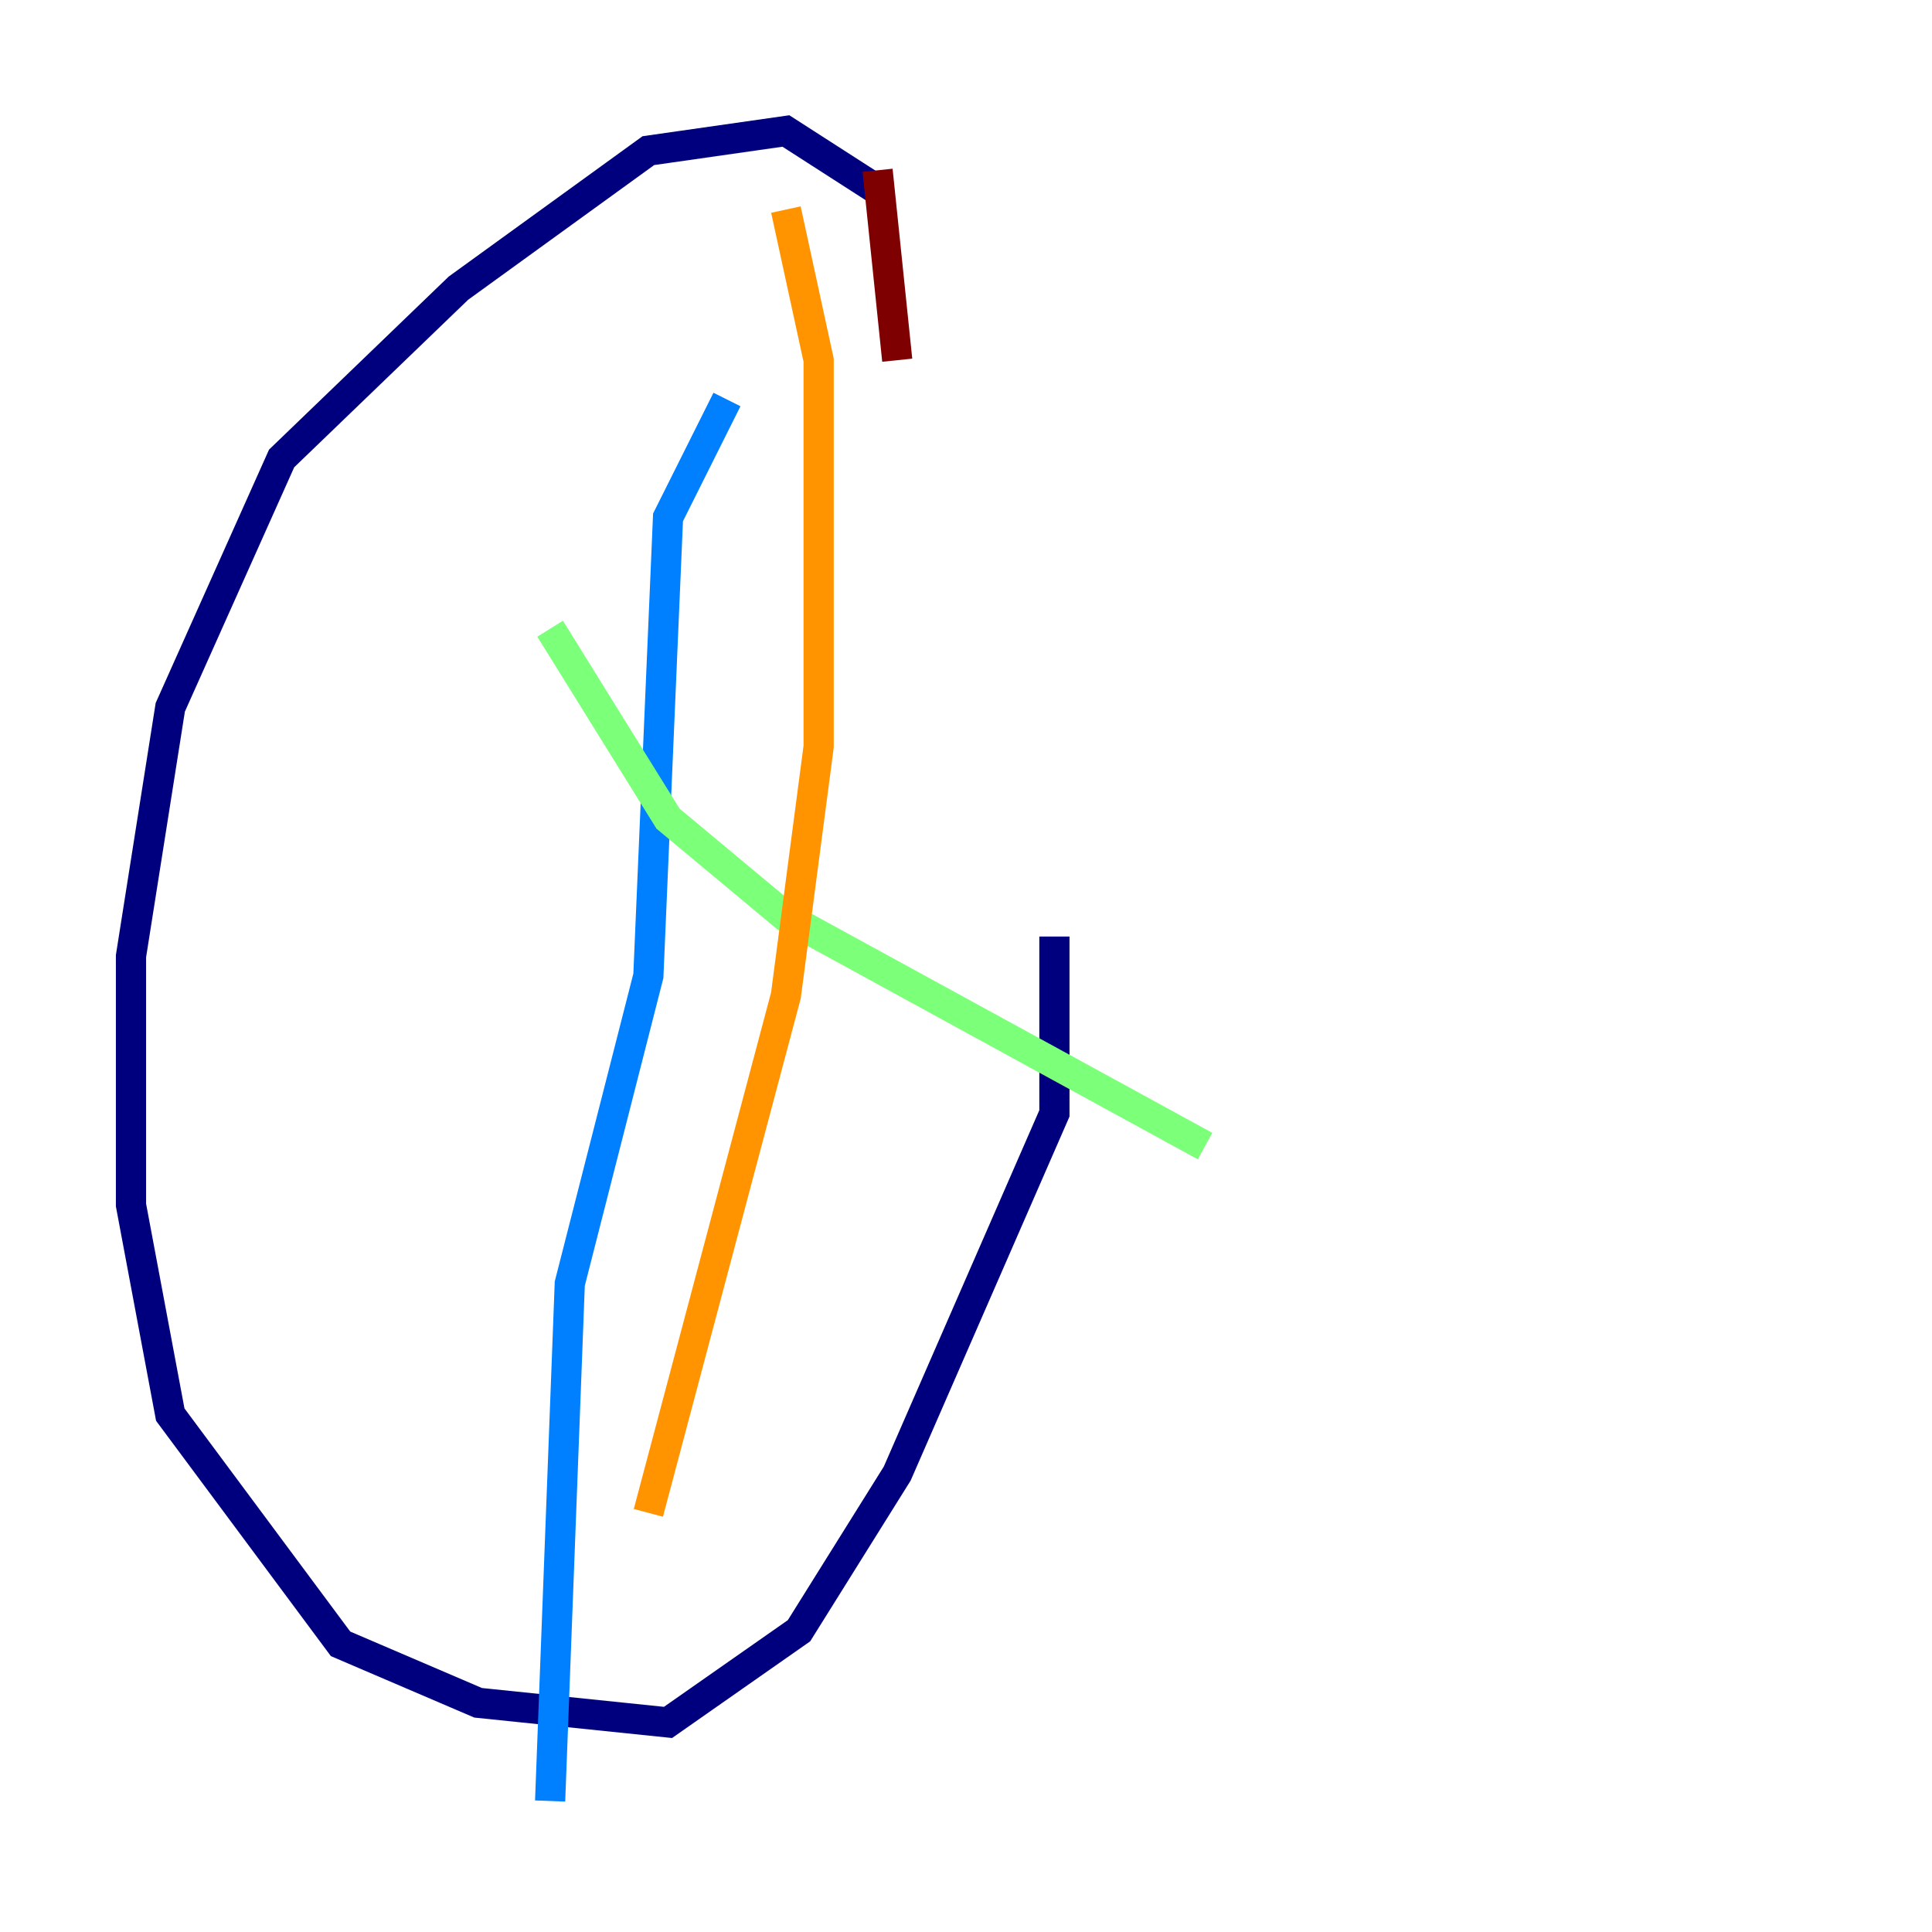 <?xml version="1.0" encoding="utf-8" ?>
<svg baseProfile="tiny" height="128" version="1.2" viewBox="0,0,128,128" width="128" xmlns="http://www.w3.org/2000/svg" xmlns:ev="http://www.w3.org/2001/xml-events" xmlns:xlink="http://www.w3.org/1999/xlink"><defs /><polyline fill="none" points="58.142,12.583 52.068,8.678 42.956,9.98 30.373,19.091 18.658,30.373 11.281,46.861 8.678,63.349 8.678,79.837 11.281,93.722 22.563,108.909 31.675,112.814 44.258,114.115 52.936,108.041 59.444,97.627 69.858,73.763 69.858,62.047" stroke="#00007f" stroke-width="2" /><polyline fill="none" points="48.163,26.468 44.258,34.278 42.956,64.651 37.749,85.044 36.447,119.322" stroke="#0080ff" stroke-width="2" /><polyline fill="none" points="36.447,41.654 44.258,54.237 52.068,60.746 79.837,75.932" stroke="#7cff79" stroke-width="2" /><polyline fill="none" points="52.068,13.885 54.237,23.864 54.237,49.464 52.068,65.953 42.956,100.231" stroke="#ff9400" stroke-width="2" /><polyline fill="none" points="58.142,11.281 59.444,23.864" stroke="#7f0000" stroke-width="2" /></svg>